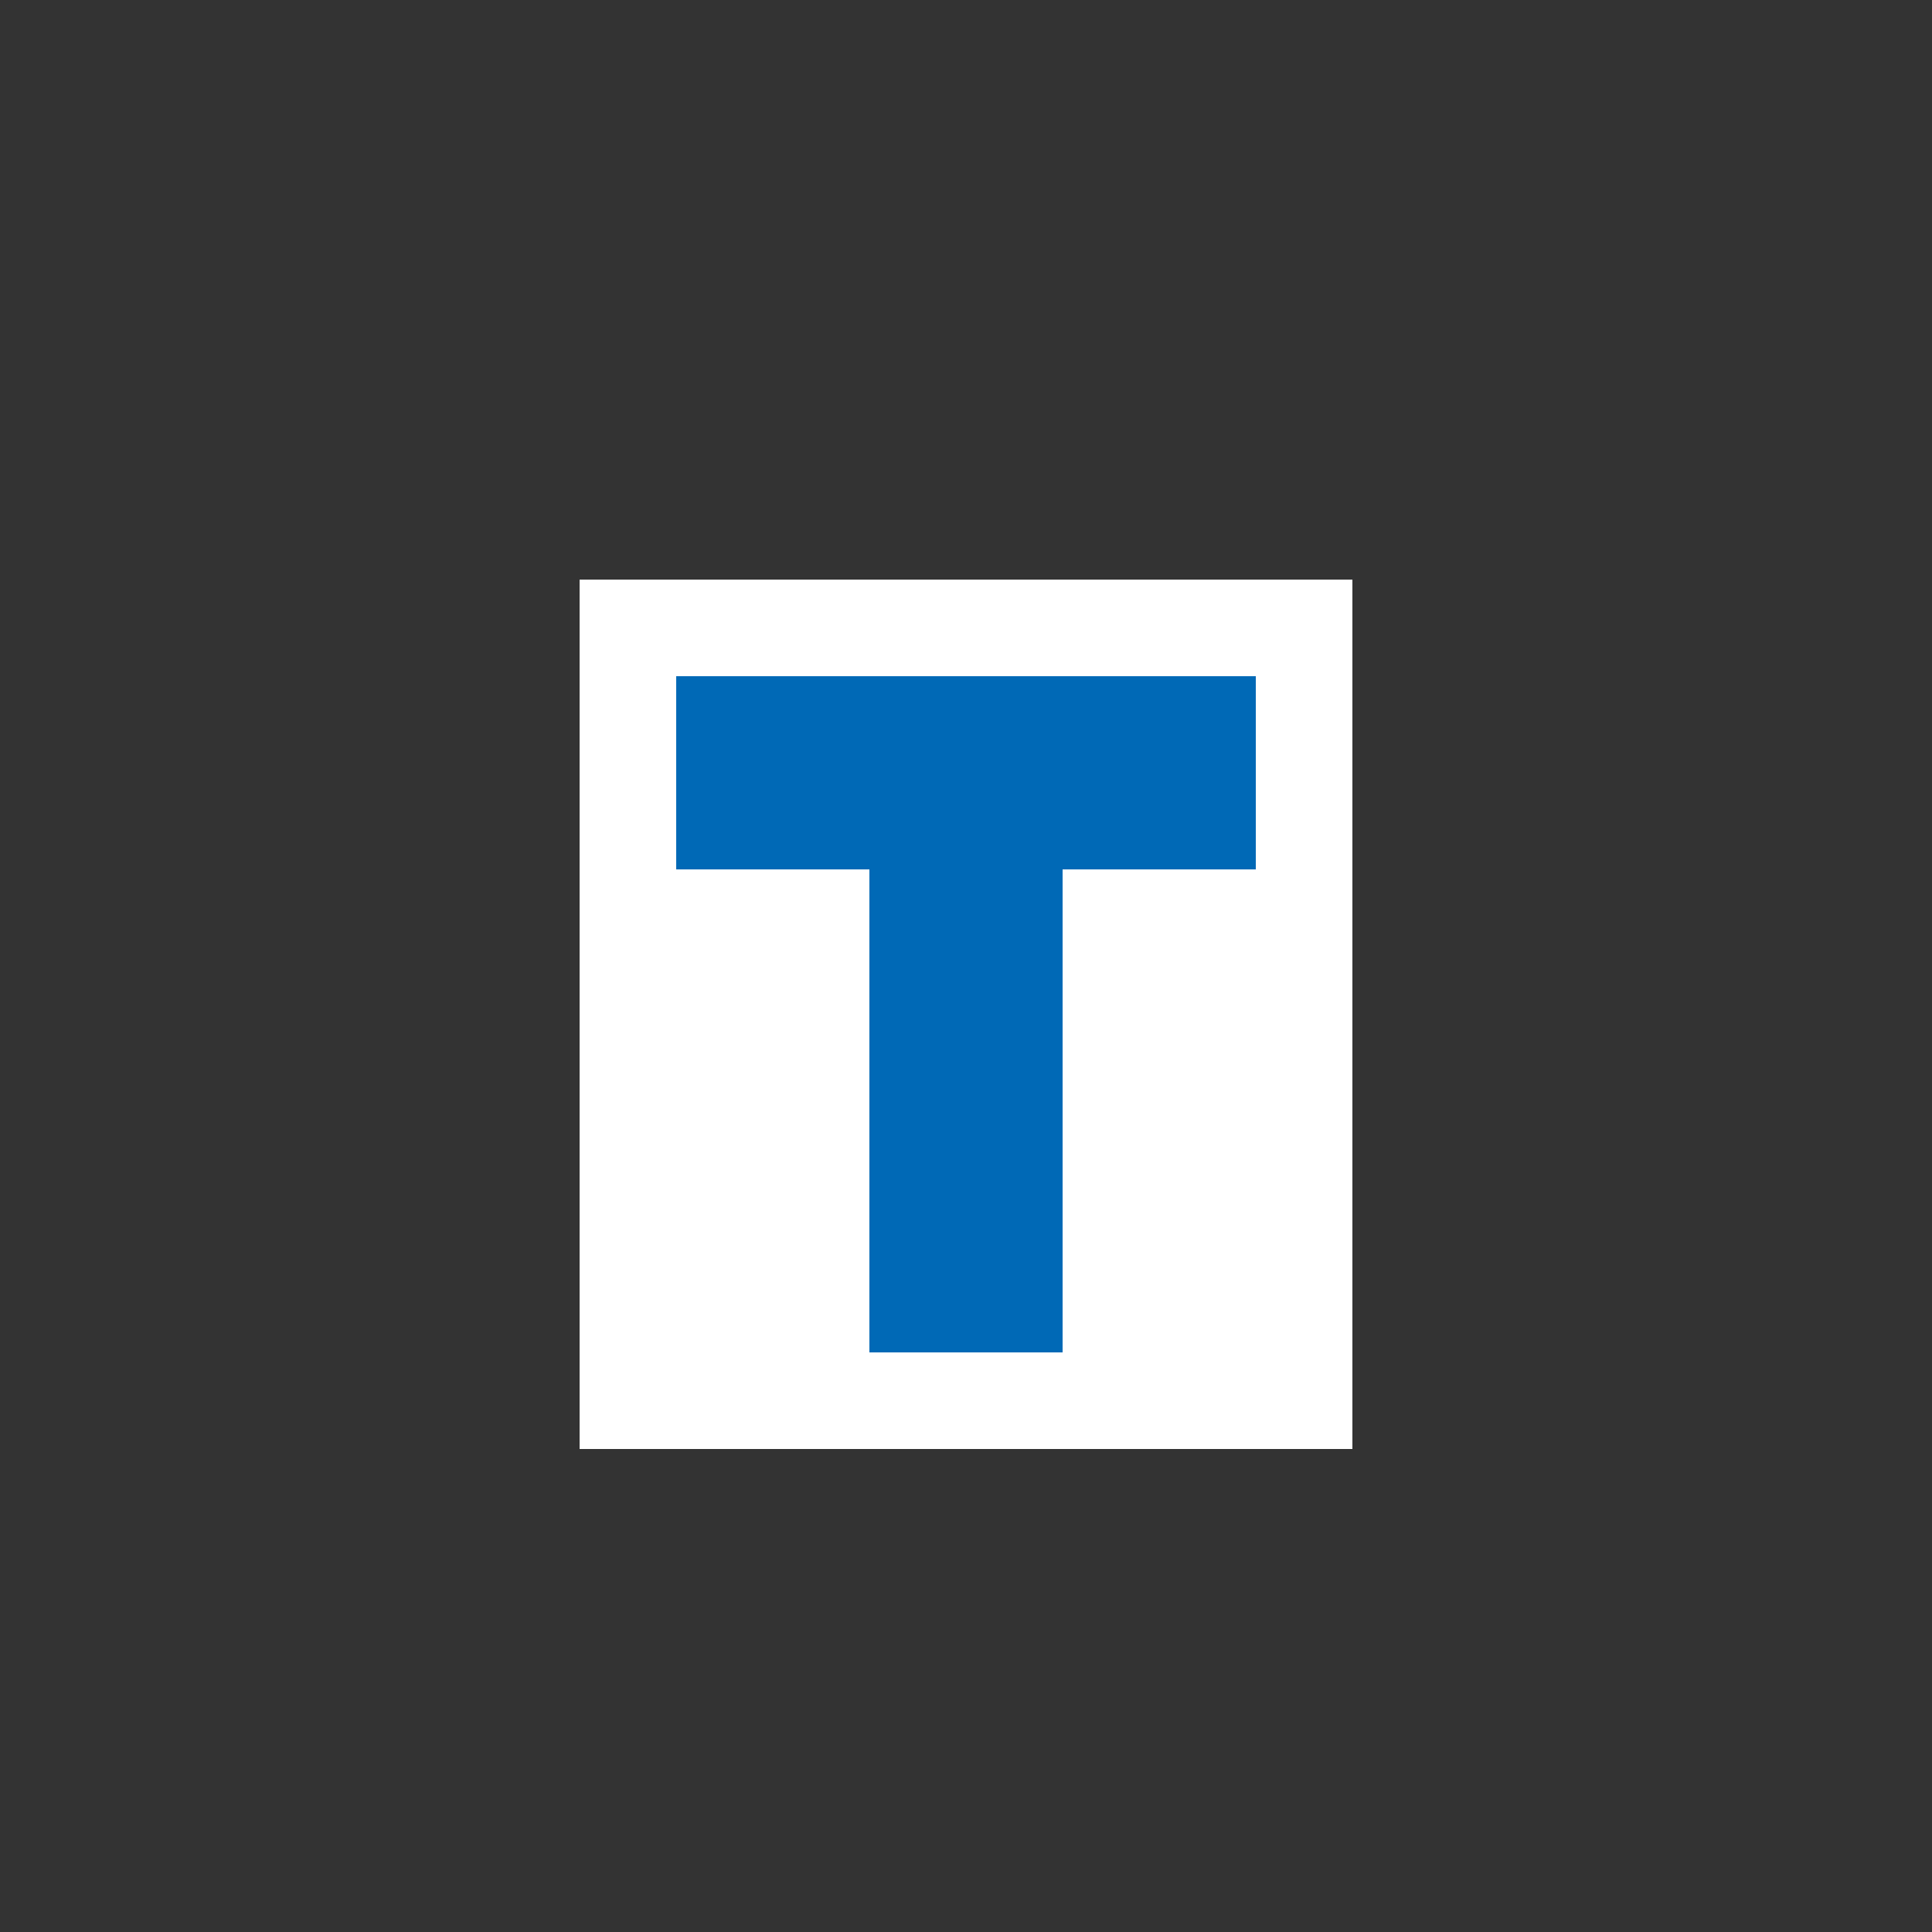 <?xml version="1.0" encoding="UTF-8" standalone="no"?>
<!-- Created with Inkscape (http://www.inkscape.org/) -->
<svg xmlns:rdf="http://www.w3.org/1999/02/22-rdf-syntax-ns#" xmlns="http://www.w3.org/2000/svg" height="580" width="580" version="1.1" xmlns:cc="http://creativecommons.org/ns#" xmlns:dc="http://purl.org/dc/elements/1.1/">
 <rect width="100%" height="100%" fill="#333333" stroke="none"/>
 <title>tankstelle</title>
 <path d="m174 174v261h232v-261z" fill-rule="evenodd" fill="#fff"/>
 <path d="m203 203v58h58v145h58v-145h58v-58z" fill-rule="evenodd" fill="#0069b6"/>
</svg>

